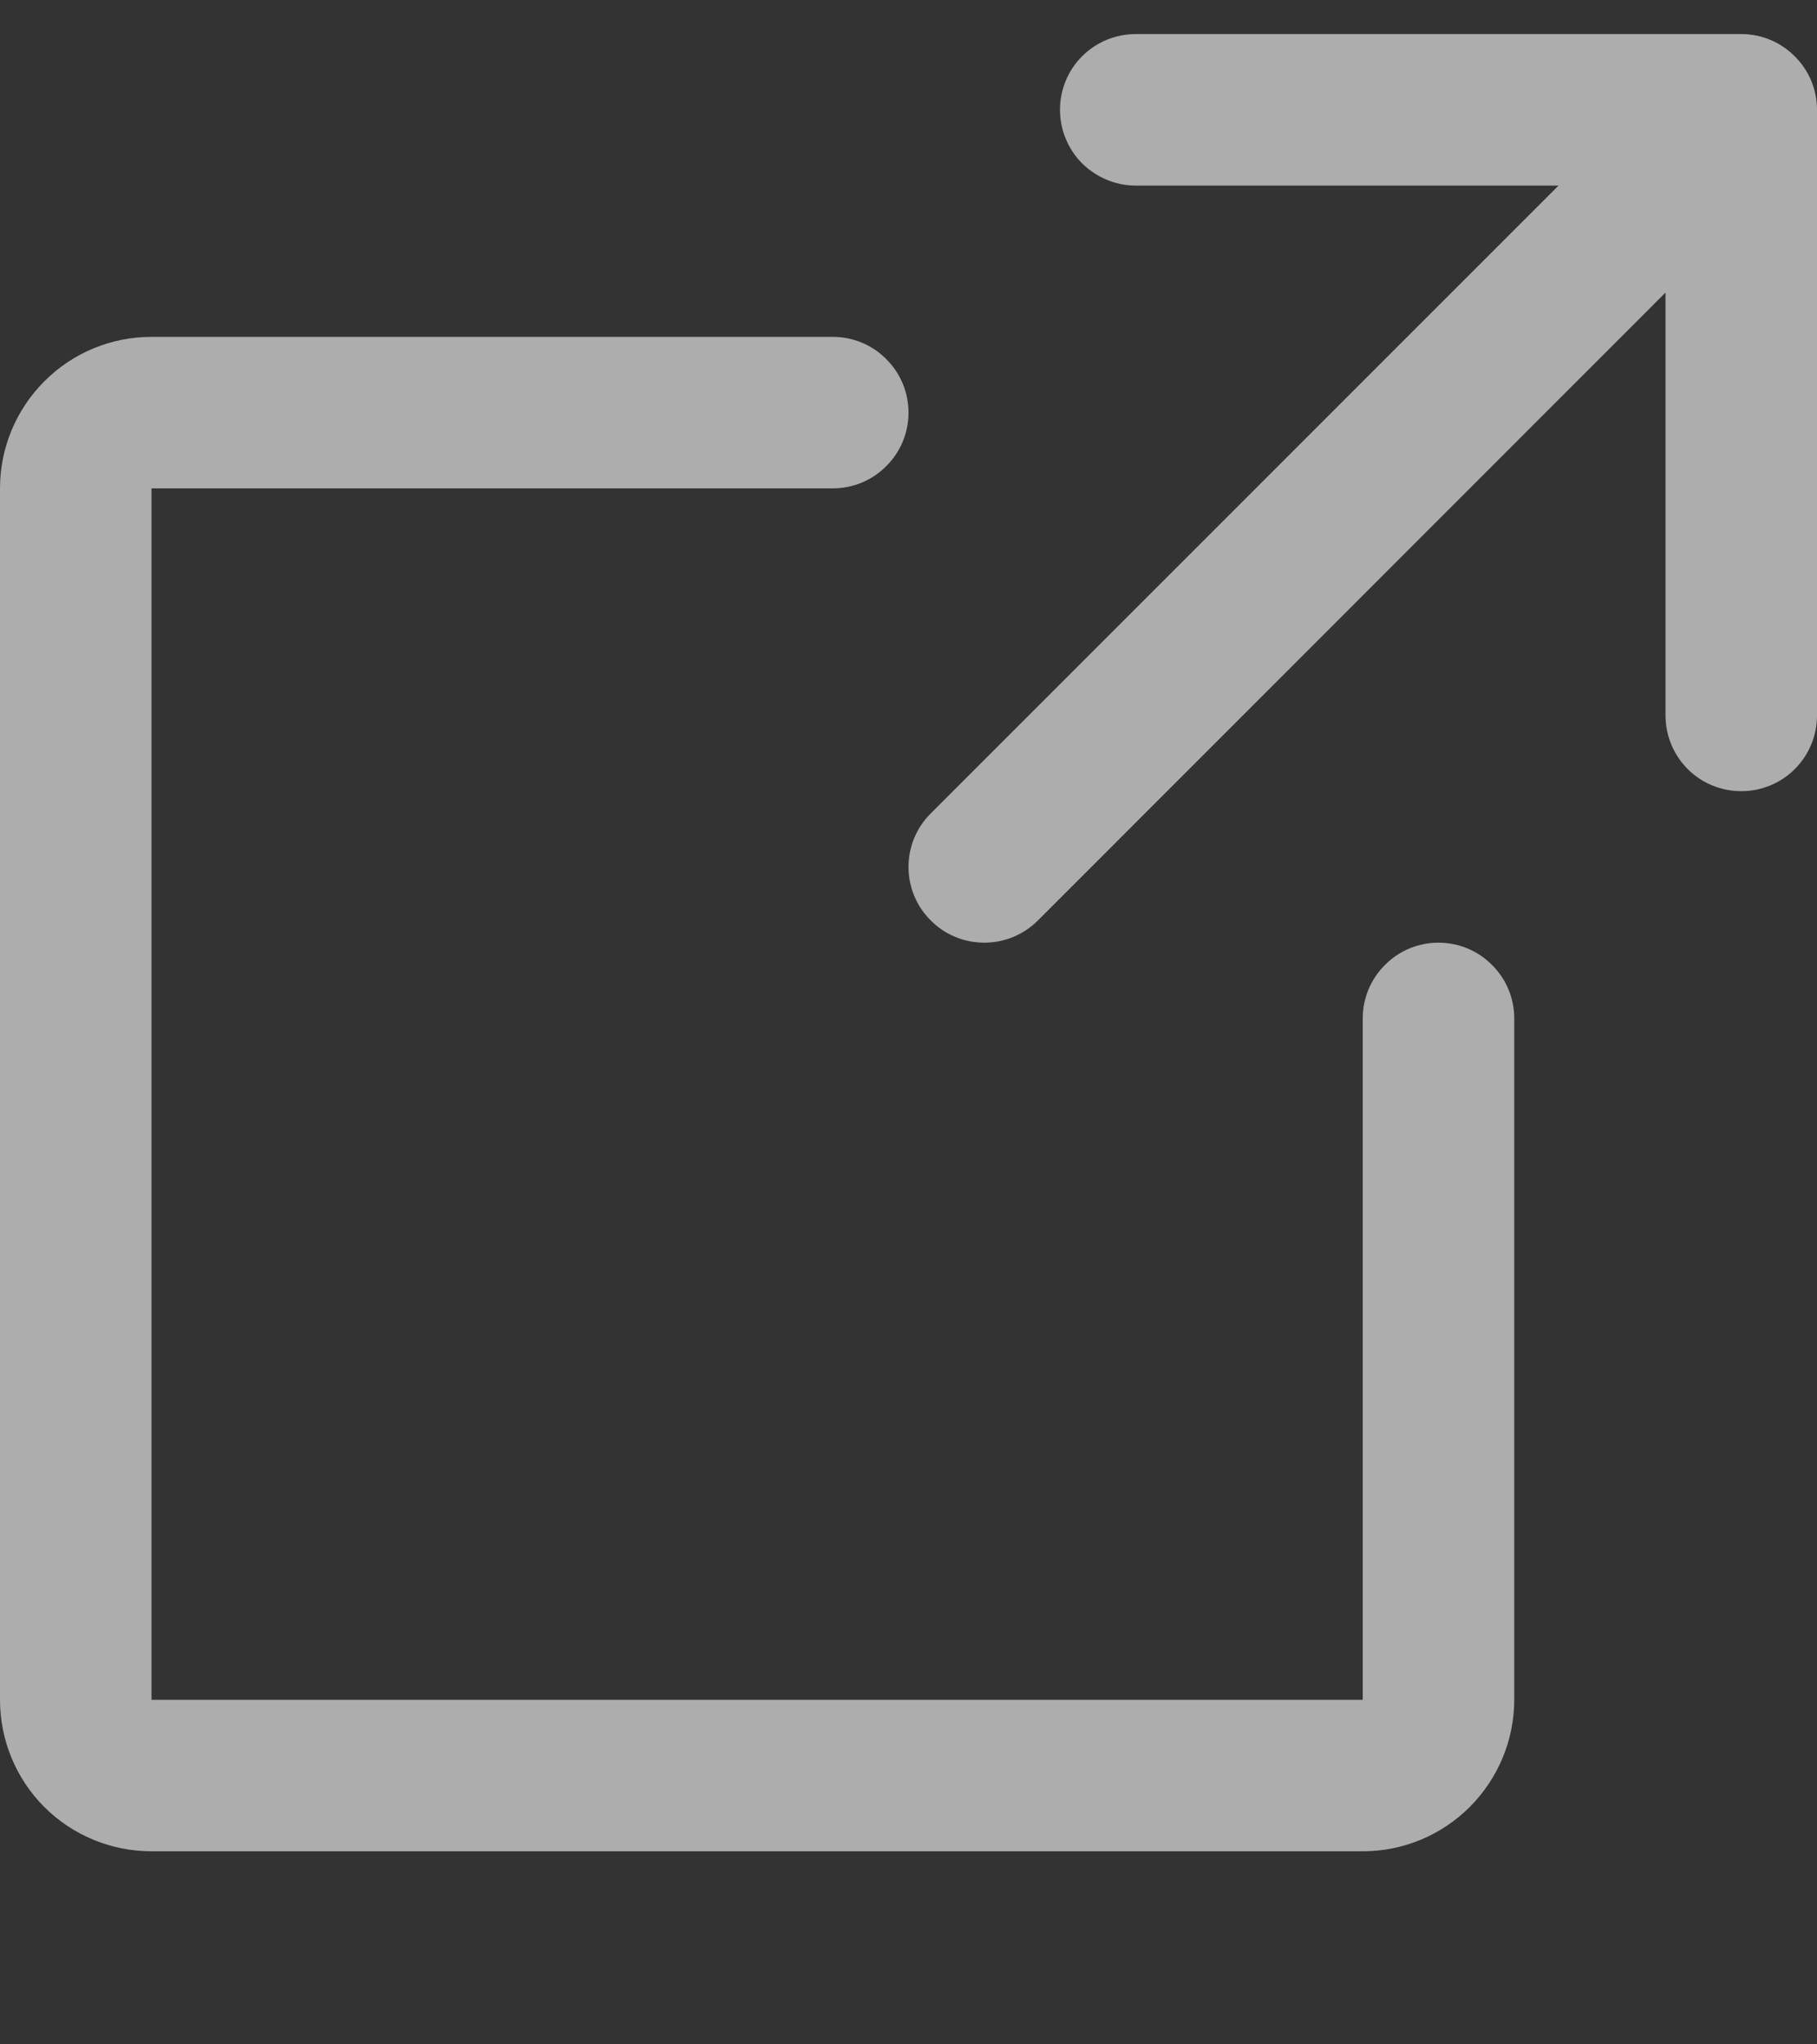 <svg width="8" height="9" viewBox="0 0 8 9" fill="none" xmlns="http://www.w3.org/2000/svg">
<rect x="0" y="0" width="8" height="9" fill="#333333" stroke="none"/>
<path opacity="0.6" d="M8 3.15C8 3.238 7.965 3.323 7.902 3.386C7.84 3.448 7.755 3.483 7.667 3.483C7.578 3.483 7.493 3.448 7.431 3.386C7.368 3.323 7.333 3.238 7.333 3.15V1.288L4.57 4.052C4.507 4.115 4.422 4.15 4.334 4.15C4.245 4.15 4.16 4.115 4.098 4.052C4.035 3.99 4 3.905 4 3.817C4 3.728 4.035 3.643 4.098 3.581L6.862 0.817H5C4.912 0.817 4.827 0.781 4.764 0.719C4.702 0.656 4.667 0.572 4.667 0.483C4.667 0.395 4.702 0.31 4.764 0.248C4.827 0.185 4.912 0.15 5 0.15H7.667C7.755 0.15 7.84 0.185 7.902 0.248C7.965 0.31 8 0.395 8 0.483V3.15ZM6.333 4.15C6.245 4.15 6.16 4.185 6.098 4.248C6.035 4.31 6 4.395 6 4.483V7.483H0.667V2.15H3.667C3.755 2.15 3.84 2.115 3.902 2.052C3.965 1.99 4 1.905 4 1.817C4 1.728 3.965 1.643 3.902 1.581C3.84 1.518 3.755 1.483 3.667 1.483H0.667C0.49 1.483 0.32 1.553 0.195 1.679C0.07 1.804 0 1.973 0 2.15V7.483C0 7.66 0.07 7.83 0.195 7.955C0.32 8.08 0.49 8.15 0.667 8.15H6C6.177 8.15 6.346 8.08 6.471 7.955C6.596 7.83 6.667 7.66 6.667 7.483V4.483C6.667 4.395 6.632 4.31 6.569 4.248C6.507 4.185 6.422 4.15 6.333 4.15Z" fill="white"/>
</svg>
